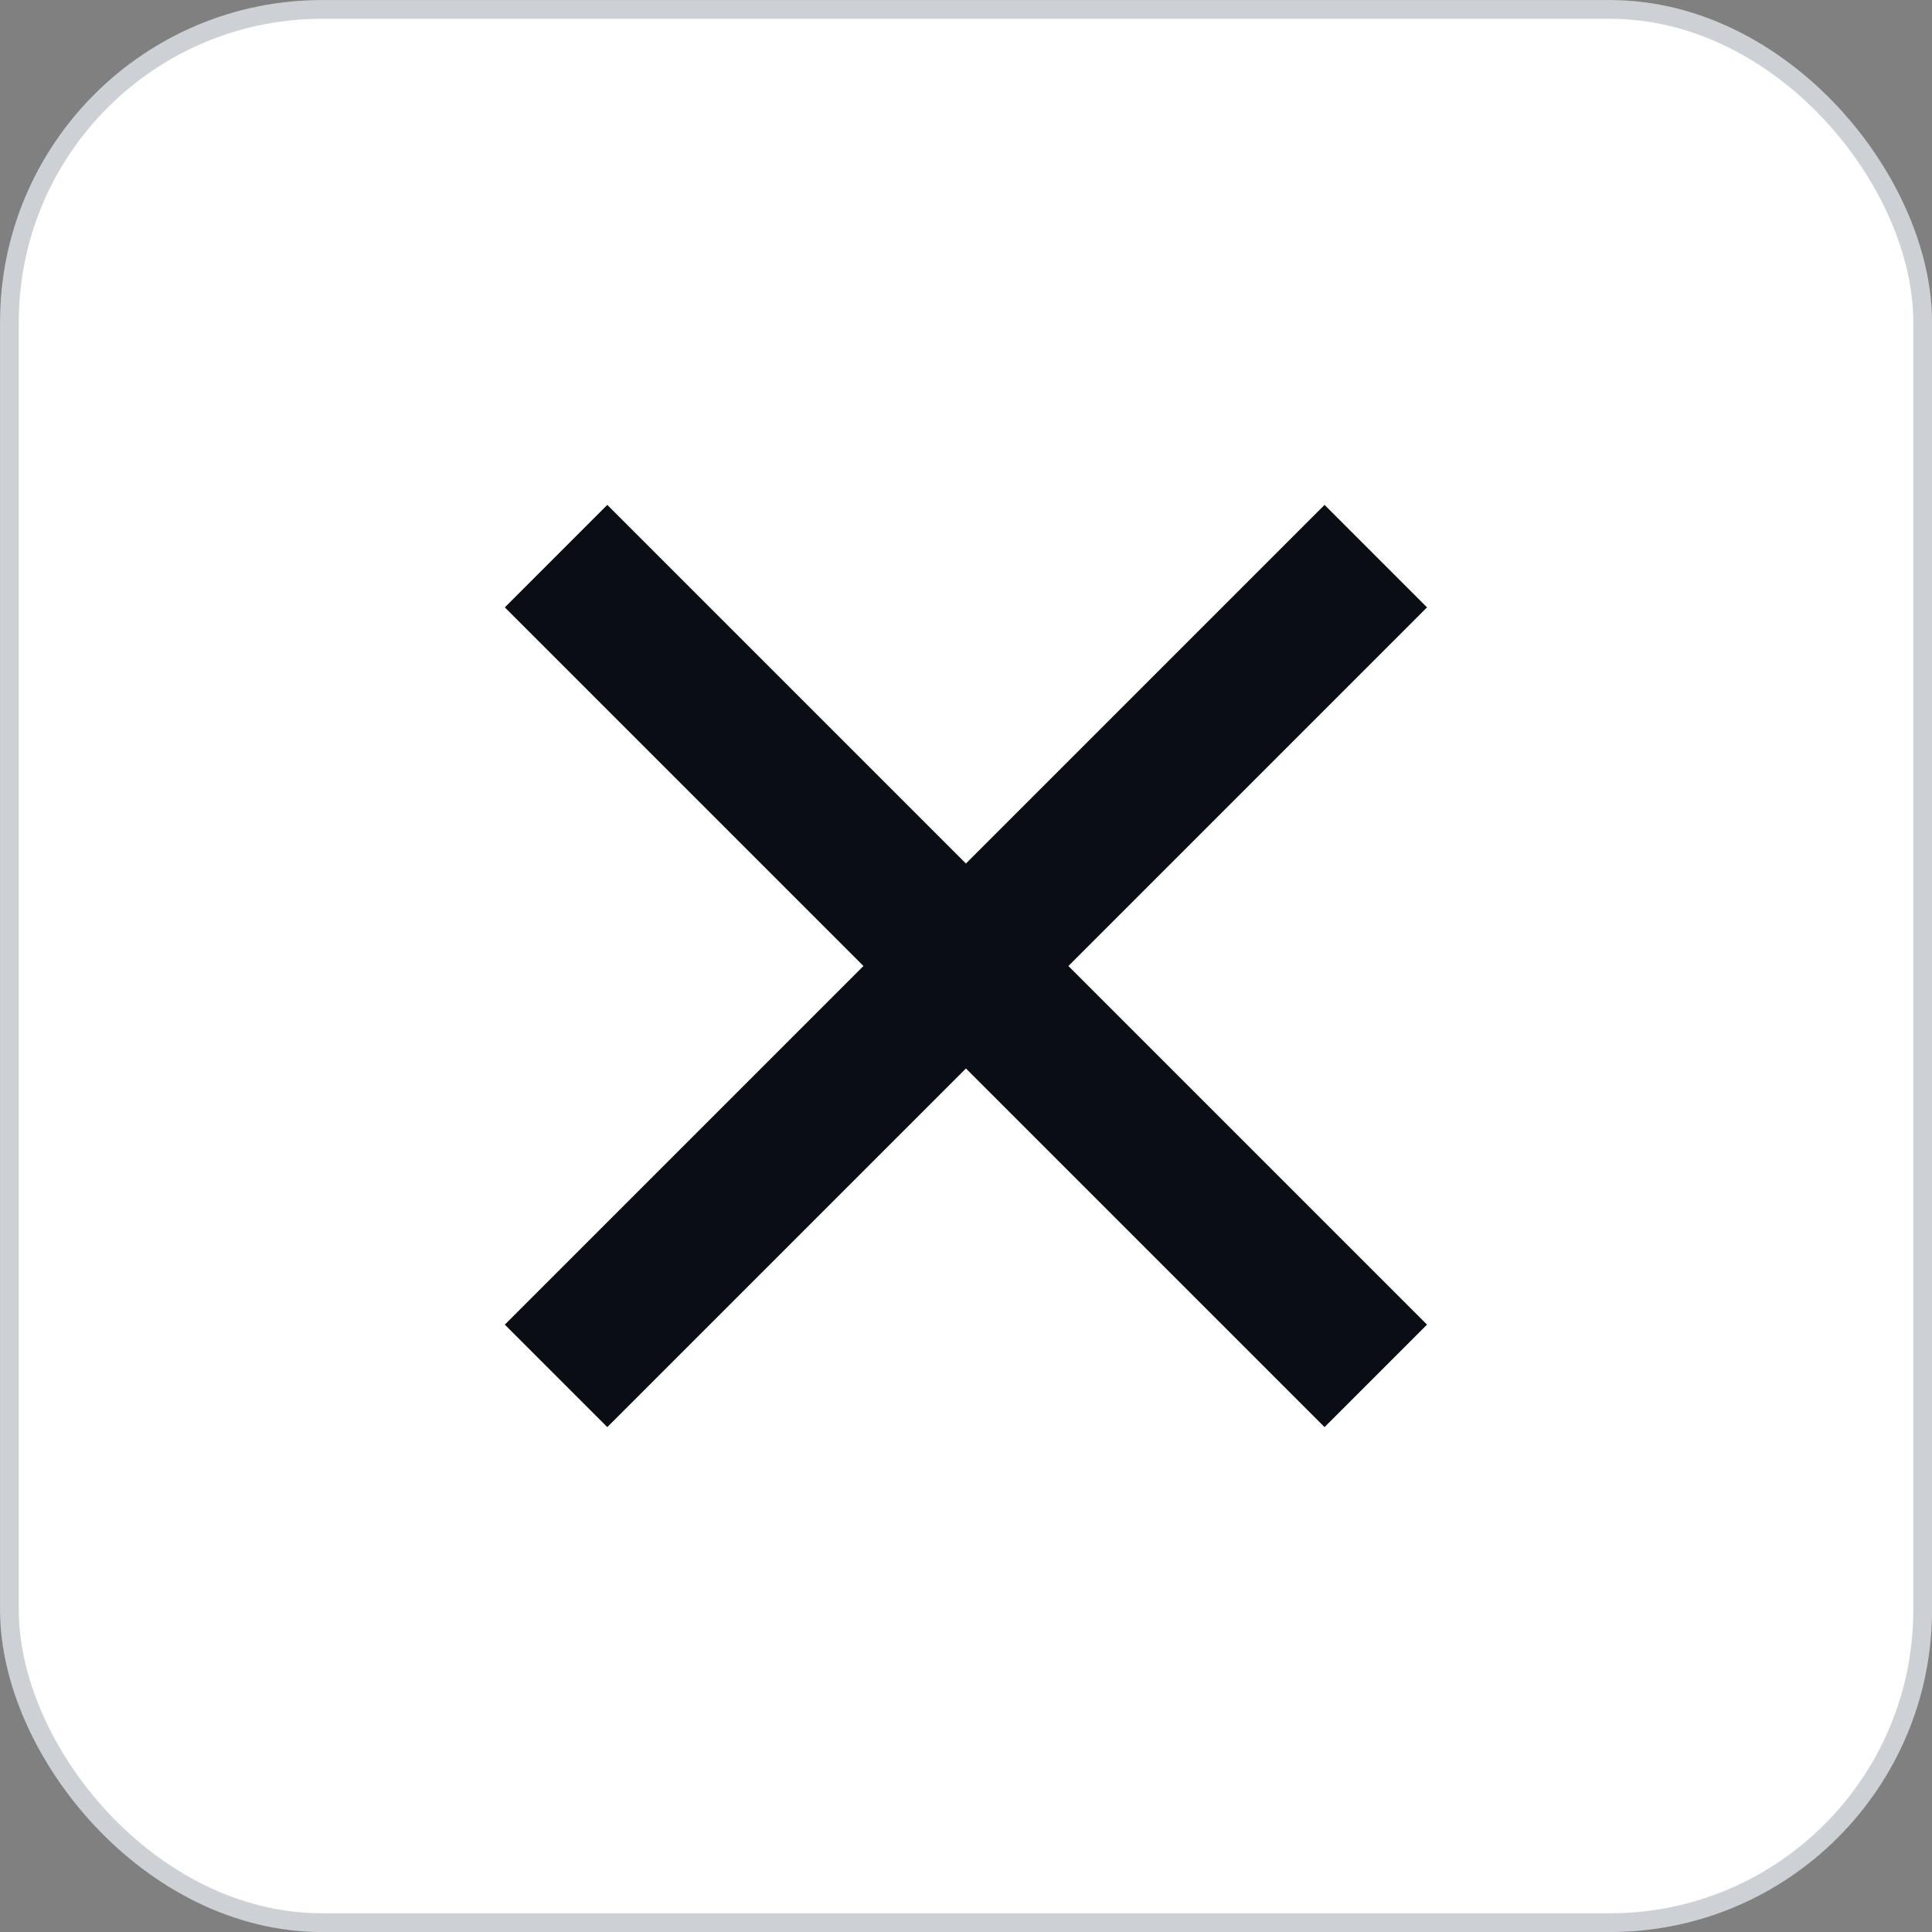 <svg xmlns="http://www.w3.org/2000/svg" width="24" height="24" viewBox="0 0 24 24" fill="none">
  <rect x="0" y="0" width="24" height="24" fill="#808080" stroke="none"/>
  <rect x="0.117" y="0.117" width="23.767" height="23.767" rx="3.884" fill="white"/>
  <rect x="0.117" y="0.117" width="23.767" height="23.767" rx="3.884" stroke="#CDD0D5" stroke-width="0.233"/>
  <path d="M11.999 10.727L16.454 6.272L17.727 7.545L13.272 12L17.727 16.455L16.454 17.728L11.999 13.273L7.544 17.728L6.271 16.455L10.726 12L6.271 7.545L7.544 6.272L11.999 10.727Z" fill="#0A0D14"/>
</svg>